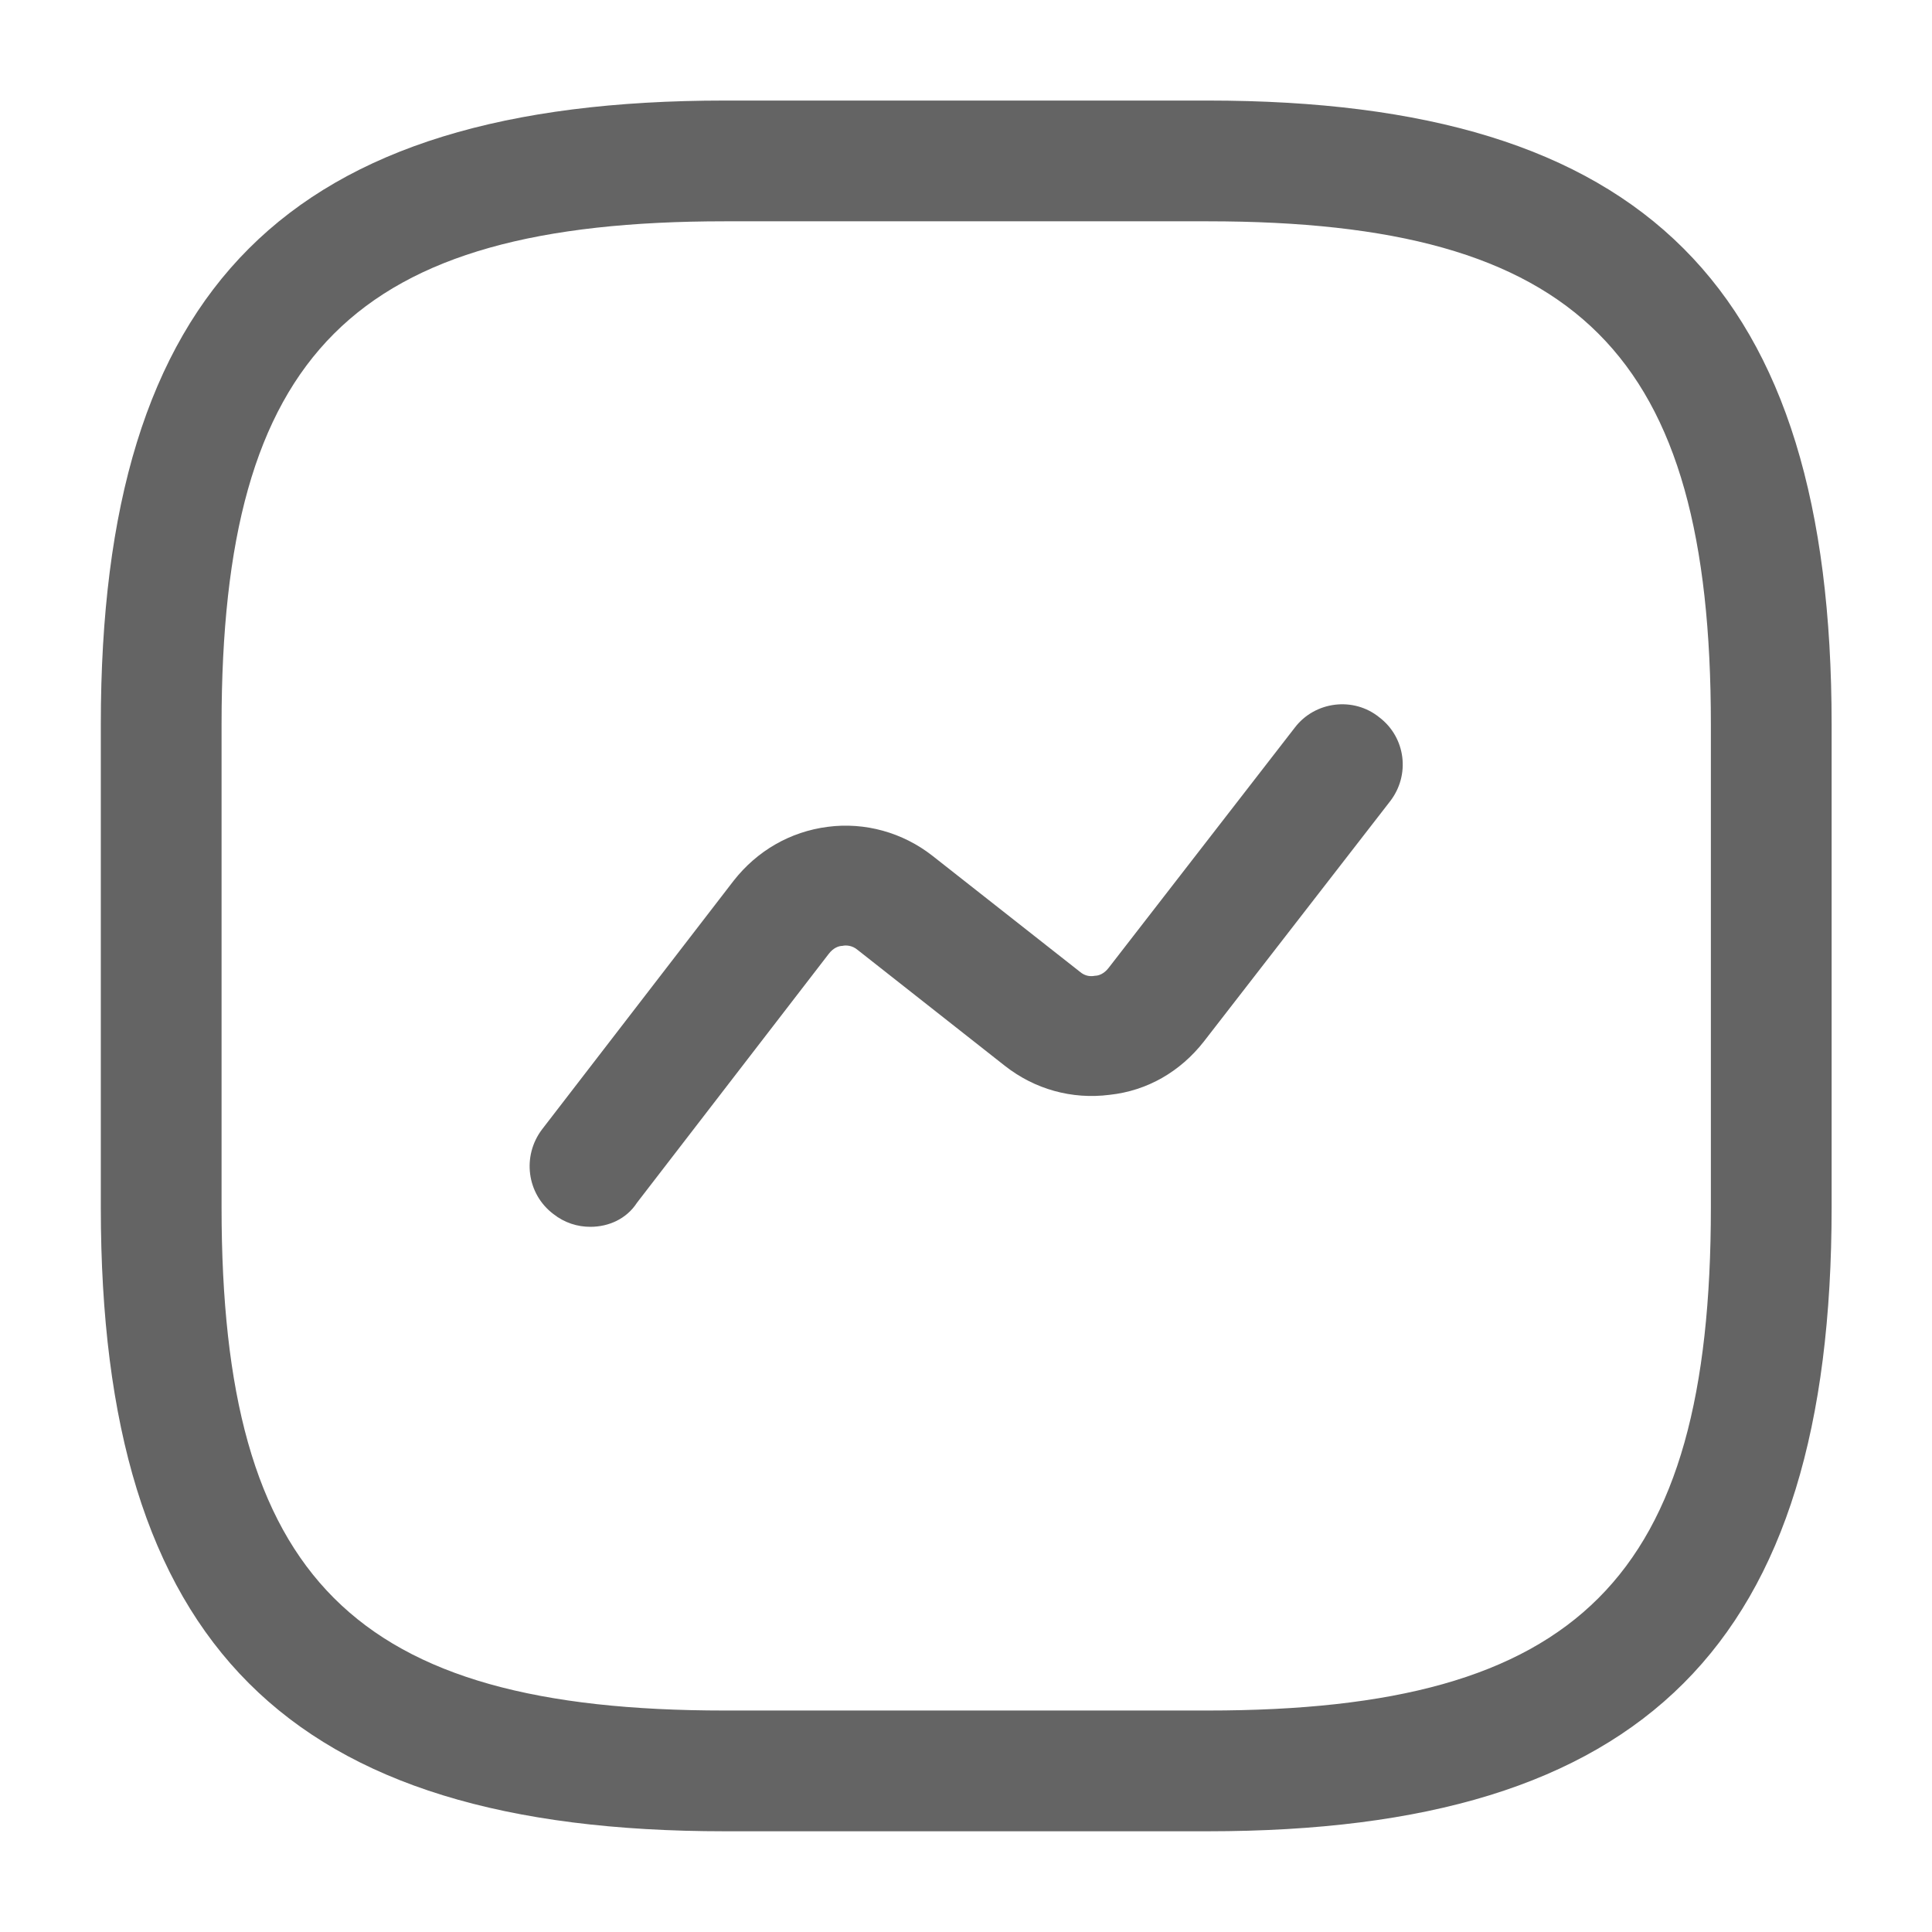 <svg width="22" height="22" viewBox="0 0 22 22" fill="none" xmlns="http://www.w3.org/2000/svg">
<path d="M13.753 20.853H8.253C3.275 20.853 1.148 18.726 1.148 13.749V8.249C1.148 3.271 3.275 1.145 8.253 1.145H13.753C18.73 1.145 20.857 3.271 20.857 8.249V13.749C20.857 18.726 18.73 20.853 13.753 20.853ZM8.253 2.52C4.027 2.52 2.523 4.023 2.523 8.249V13.749C2.523 17.974 4.027 19.478 8.253 19.478H13.753C17.978 19.478 19.482 17.974 19.482 13.749V8.249C19.482 4.023 17.978 2.52 13.753 2.52H8.253Z" fill="#646464"/>
<path d="M6.722 13.97C6.576 13.97 6.429 13.925 6.301 13.824C5.998 13.595 5.943 13.164 6.172 12.861L8.354 10.029C8.62 9.69 8.996 9.47 9.427 9.415C9.848 9.36 10.279 9.479 10.618 9.745L12.296 11.065C12.36 11.12 12.424 11.12 12.47 11.111C12.507 11.111 12.571 11.092 12.626 11.019L14.743 8.287C14.972 7.985 15.412 7.93 15.706 8.168C16.008 8.397 16.063 8.828 15.825 9.13L13.707 11.862C13.441 12.201 13.066 12.421 12.635 12.467C12.204 12.522 11.782 12.403 11.443 12.137L9.766 10.817C9.702 10.762 9.628 10.762 9.592 10.771C9.555 10.771 9.491 10.79 9.436 10.863L7.254 13.695C7.135 13.879 6.933 13.97 6.722 13.97Z" fill="#646464"/>
</svg>
